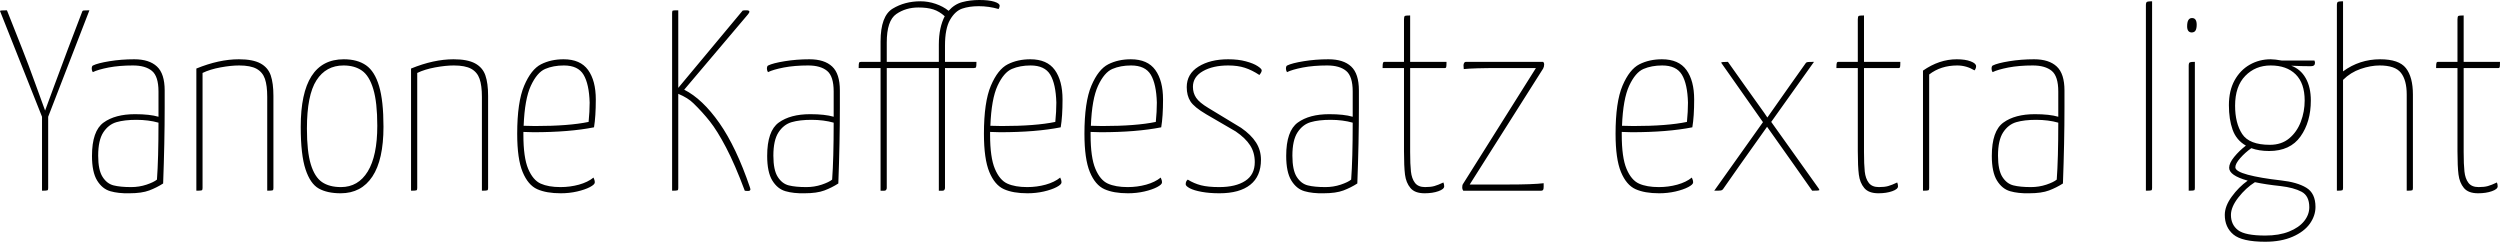 <svg xmlns="http://www.w3.org/2000/svg" viewBox="0.36 46.72 698.472 67.536"><path d="M25.34 49.60L13.82 79.34L13.82 99.28Q13.82 99.78 13.61 99.89Q13.39 100 12.10 100L12.10 100L12.10 79.34L0.43 49.96L0.36 49.82Q0.36 49.67 0.83 49.64Q1.30 49.60 2.30 49.60L2.30 49.60L6.55 60.33Q8.21 64.50 10.26 70.19Q12.31 75.88 12.96 77.61L12.96 77.61Q13.61 75.88 15.44 70.88Q17.28 65.87 19.37 60.33L19.37 60.33L23.33 49.96Q23.40 49.67 23.83 49.64Q24.26 49.60 25.34 49.60L25.34 49.60ZM36.50 100.72Q33.41 100.79 31.18 100.14Q28.94 99.50 27.50 97.16Q26.06 94.82 26.06 90.28L26.06 90.28Q26.06 83.30 29.30 80.96Q32.54 78.62 38.09 78.62L38.09 78.62Q42.19 78.62 44.64 79.34L44.64 79.34L44.64 72.28Q44.64 68.03 42.80 66.52Q40.97 65.01 37.51 65.01L37.51 65.01Q33.70 65.01 30.71 65.58Q27.72 66.16 26.28 66.88L26.28 66.88Q25.99 66.38 25.99 65.94L25.99 65.94Q25.99 65.15 26.35 65.01L26.35 65.01Q27.65 64.36 30.96 63.82Q34.27 63.28 37.87 63.28L37.87 63.28Q42.05 63.28 44.21 65.30Q46.37 67.31 46.37 71.99L46.37 71.99L46.37 76.74Q46.37 86.46 45.94 97.98L45.94 97.98Q44.14 99.14 42.05 99.93Q39.96 100.72 36.50 100.72L36.50 100.72ZM37.01 98.99Q39.24 98.99 41.29 98.31Q43.34 97.62 44.21 96.90L44.21 96.90Q44.64 91.14 44.64 80.99L44.64 80.99Q41.83 80.20 38.45 80.20L38.45 80.20Q35.14 80.20 32.90 80.85Q30.67 81.50 29.23 83.69Q27.79 85.89 27.79 90.21L27.79 90.21Q27.79 94.24 29.02 96.15Q30.24 98.06 32.11 98.52Q33.98 98.99 37.01 98.99L37.01 98.99ZM55.22 100L55.22 65.87Q61.56 63.28 67.10 63.28L67.10 63.28Q70.99 63.28 73.12 64.43Q75.24 65.58 76.00 67.78Q76.75 69.98 76.75 73.50L76.75 73.50L76.75 99.28Q76.75 99.78 76.54 99.89Q76.32 100 75.02 100L75.02 100L75.02 73.79Q75.02 70.62 74.38 68.75Q73.73 66.88 72.04 65.94Q70.34 65.01 67.18 65.01L67.18 65.01Q64.87 65.01 61.96 65.55Q59.04 66.09 56.95 67.10L56.95 67.10L56.95 99.28Q56.95 99.78 56.74 99.89Q56.52 100 55.22 100L55.22 100ZM95.54 100.72Q91.80 100.72 89.42 99.39Q87.05 98.06 85.72 94.02Q84.38 89.99 84.38 82.14L84.38 82.14Q84.38 63.28 96.41 63.28L96.41 63.28Q100.22 63.28 102.64 64.97Q105.05 66.66 106.27 70.77Q107.50 74.87 107.50 82.14L107.50 82.14Q107.50 91.36 104.40 96.04Q101.30 100.72 95.54 100.72L95.54 100.72ZM95.62 98.99Q100.44 98.99 103.10 94.64Q105.77 90.28 105.77 81.86L105.77 81.86Q105.77 75.30 104.65 71.60Q103.54 67.89 101.48 66.45Q99.43 65.01 96.34 65.01L96.34 65.01Q91.44 65.01 88.78 69.15Q86.11 73.29 86.11 82.65L86.11 82.65Q86.11 89.06 87.19 92.62Q88.27 96.18 90.32 97.59Q92.38 98.99 95.62 98.99L95.62 98.99ZM115.20 100L115.20 65.87Q121.54 63.28 127.08 63.28L127.08 63.28Q130.97 63.28 133.09 64.43Q135.22 65.58 135.97 67.78Q136.73 69.98 136.73 73.50L136.73 73.50L136.73 99.28Q136.73 99.78 136.51 99.89Q136.30 100 135 100L135 100L135 73.79Q135 70.62 134.35 68.75Q133.70 66.88 132.01 65.94Q130.32 65.01 127.15 65.01L127.15 65.01Q124.85 65.01 121.93 65.55Q119.02 66.09 116.93 67.10L116.93 67.10L116.93 99.28Q116.93 99.78 116.71 99.89Q116.50 100 115.20 100L115.20 100ZM156.96 98.99Q159.62 98.99 162.11 98.31Q164.59 97.62 166.18 96.33L166.18 96.33Q166.54 97.05 166.54 97.70L166.54 97.70Q166.54 98.27 165.17 98.99Q163.80 99.71 161.60 100.22Q159.41 100.72 157.03 100.72L157.03 100.72Q153.00 100.72 150.44 99.57Q147.89 98.42 146.38 94.78Q144.86 91.14 144.86 84.09L144.86 84.09Q144.86 75.23 146.81 70.66Q148.75 66.09 151.52 64.68Q154.30 63.28 157.82 63.28L157.82 63.28Q162.50 63.28 164.66 66.27Q166.82 69.26 166.82 74.51L166.82 74.51Q166.82 79.26 166.32 82.29L166.32 82.29Q159.41 83.66 149.40 83.66L149.40 83.66L146.59 83.58L146.59 84.38Q146.59 90.71 147.92 93.88Q149.26 97.05 151.42 98.02Q153.58 98.99 156.96 98.99L156.96 98.99ZM157.90 65.01Q154.94 65.01 152.68 65.98Q150.41 66.95 148.68 70.66Q146.95 74.37 146.66 81.86L146.66 81.86L149.83 81.93Q159.34 81.93 164.81 80.78L164.81 80.78Q165.10 77.90 165.10 75.38L165.10 75.38Q164.95 70.19 163.40 67.60Q161.86 65.01 157.90 65.01L157.90 65.01ZM209.88 99.06Q210.02 99.50 210.02 99.57L210.02 99.57Q210.02 100.07 209.38 100.07L209.38 100.07Q208.73 100.07 208.44 100L208.44 100Q205.70 92.66 203.22 87.94Q200.74 83.22 198.68 80.63Q196.63 78.04 194.11 75.59L194.11 75.59Q192.60 74.08 189.86 72.93L189.86 72.93L189.86 99.28Q189.86 99.78 189.65 99.89Q189.43 100 188.14 100L188.14 100L188.14 50.32Q188.14 49.74 188.35 49.67Q188.57 49.60 189.86 49.60L189.86 49.60L189.86 71.27L207.86 49.67Q208.22 49.60 208.94 49.60L208.94 49.60Q209.74 49.60 209.74 50.03L209.74 50.03Q209.74 50.18 209.38 50.68L209.38 50.68L191.52 71.78Q196.63 74.37 201.35 81.10Q206.06 87.83 209.88 99.06L209.88 99.06ZM225.14 100.72Q222.05 100.79 219.82 100.14Q217.58 99.50 216.14 97.16Q214.70 94.82 214.70 90.28L214.70 90.28Q214.70 83.30 217.94 80.96Q221.18 78.62 226.73 78.62L226.73 78.62Q230.83 78.62 233.28 79.34L233.28 79.34L233.28 72.28Q233.28 68.03 231.44 66.52Q229.61 65.01 226.15 65.01L226.15 65.01Q222.34 65.01 219.35 65.58Q216.36 66.16 214.92 66.88L214.92 66.88Q214.63 66.38 214.63 65.94L214.63 65.94Q214.63 65.15 214.99 65.01L214.99 65.01Q216.29 64.36 219.60 63.82Q222.91 63.28 226.51 63.28L226.51 63.28Q230.69 63.28 232.85 65.30Q235.01 67.31 235.01 71.99L235.01 71.99L235.01 76.74Q235.01 86.46 234.58 97.98L234.58 97.98Q232.78 99.14 230.69 99.93Q228.60 100.72 225.14 100.72L225.14 100.72ZM225.65 98.99Q227.88 98.99 229.93 98.31Q231.98 97.62 232.85 96.90L232.85 96.90Q233.28 91.14 233.28 80.99L233.28 80.99Q230.47 80.20 227.09 80.20L227.09 80.20Q223.78 80.20 221.54 80.85Q219.31 81.50 217.87 83.69Q216.43 85.89 216.43 90.21L216.43 90.21Q216.43 94.24 217.66 96.15Q218.88 98.06 220.75 98.52Q222.62 98.99 225.65 98.99L225.65 98.99ZM273.96 46.72Q276.62 46.72 278.14 47.19Q279.65 47.66 279.65 48.30L279.65 48.30Q279.65 48.59 279.54 48.84Q279.43 49.10 279.36 49.24L279.36 49.24Q276.62 48.45 273.82 48.45L273.82 48.45Q271.15 48.45 269.17 49.13Q267.19 49.82 265.79 52.26Q264.38 54.71 264.38 59.46L264.38 59.46L264.38 64.00L273.17 64.00Q273.17 65.22 273.06 65.48Q272.95 65.73 272.45 65.73L272.45 65.73L264.38 65.73L264.38 99.28Q264.38 99.42 264.24 99.71Q264.10 100 263.66 100L263.66 100L262.66 100L262.66 65.73L248.11 65.73L248.11 99.28Q248.11 99.42 247.97 99.71Q247.82 100 247.39 100L247.39 100L246.38 100L246.38 65.73L240.26 65.73Q240.26 64.50 240.37 64.25Q240.48 64.00 240.98 64.00L240.98 64.00L246.38 64.00L246.38 58.31Q246.38 51.18 249.77 49.13Q253.15 47.08 257.54 47.08L257.54 47.08Q259.70 47.08 261.79 47.80Q263.88 48.52 265.39 49.74L265.39 49.74Q267.05 47.87 269.24 47.30Q271.44 46.72 273.96 46.72L273.96 46.72ZM262.66 59.18Q262.66 54.35 264.38 51.11L264.38 51.11L264.31 51.26Q262.80 49.89 261.11 49.35Q259.42 48.81 256.97 48.81L256.97 48.81Q253.44 48.81 250.78 50.64Q248.11 52.48 248.11 58.60L248.11 58.60L248.11 64.00L262.66 64.00L262.66 59.18ZM287.35 98.99Q290.02 98.99 292.50 98.31Q294.98 97.62 296.57 96.33L296.57 96.33Q296.93 97.05 296.93 97.70L296.93 97.70Q296.93 98.27 295.56 98.99Q294.19 99.71 292.00 100.22Q289.80 100.72 287.42 100.72L287.42 100.72Q283.39 100.72 280.84 99.57Q278.28 98.42 276.77 94.78Q275.26 91.14 275.26 84.09L275.26 84.09Q275.26 75.23 277.20 70.66Q279.14 66.09 281.92 64.68Q284.69 63.28 288.22 63.28L288.22 63.28Q292.90 63.28 295.06 66.27Q297.22 69.26 297.22 74.51L297.22 74.51Q297.22 79.26 296.71 82.29L296.71 82.29Q289.80 83.66 279.79 83.66L279.79 83.66L276.98 83.58L276.98 84.38Q276.98 90.71 278.32 93.88Q279.65 97.05 281.81 98.02Q283.97 98.99 287.35 98.99L287.35 98.99ZM288.29 65.01Q285.34 65.01 283.07 65.98Q280.80 66.95 279.07 70.66Q277.34 74.37 277.06 81.86L277.06 81.86L280.22 81.93Q289.73 81.93 295.20 80.78L295.20 80.78Q295.49 77.90 295.49 75.38L295.49 75.38Q295.34 70.19 293.80 67.60Q292.25 65.01 288.29 65.01L288.29 65.01ZM315.43 98.99Q318.10 98.99 320.58 98.31Q323.06 97.62 324.65 96.33L324.65 96.33Q325.01 97.05 325.01 97.70L325.01 97.70Q325.01 98.27 323.64 98.99Q322.27 99.71 320.08 100.22Q317.88 100.72 315.50 100.72L315.50 100.72Q311.47 100.72 308.92 99.57Q306.36 98.42 304.85 94.78Q303.34 91.14 303.34 84.09L303.34 84.09Q303.34 75.23 305.28 70.66Q307.22 66.09 310.00 64.68Q312.77 63.28 316.30 63.28L316.30 63.28Q320.98 63.28 323.14 66.27Q325.30 69.26 325.30 74.51L325.30 74.51Q325.30 79.26 324.79 82.29L324.79 82.29Q317.88 83.66 307.87 83.66L307.87 83.66L305.06 83.58L305.06 84.38Q305.06 90.71 306.40 93.88Q307.73 97.05 309.89 98.02Q312.05 98.99 315.43 98.99L315.43 98.99ZM316.37 65.01Q313.42 65.01 311.15 65.98Q308.88 66.95 307.15 70.66Q305.42 74.37 305.14 81.86L305.14 81.86L308.30 81.93Q317.81 81.93 323.28 80.78L323.28 80.78Q323.57 77.90 323.57 75.38L323.57 75.38Q323.42 70.19 321.88 67.60Q320.33 65.01 316.37 65.01L316.37 65.01ZM341.06 100.72Q338.26 100.72 336.10 100.32Q333.94 99.93 332.78 99.32Q331.63 98.70 331.63 98.20L331.63 98.20Q331.63 97.34 332.21 96.90L332.21 96.90Q333.94 97.98 335.92 98.49Q337.90 98.99 340.99 98.99L340.99 98.99Q345.60 98.99 348.26 97.26Q350.93 95.54 350.93 92.01L350.93 92.01Q350.93 89.34 349.63 87.33Q348.34 85.31 345.60 83.44L345.60 83.44L337.32 78.62Q334.01 76.67 332.96 75.05Q331.92 73.43 331.92 71.06L331.92 71.06Q331.92 67.38 335.20 65.33Q338.47 63.28 343.51 63.28L343.51 63.28Q346.32 63.28 348.44 63.86Q350.57 64.43 351.72 65.19Q352.87 65.94 352.87 66.38L352.87 66.38Q352.87 66.88 352.22 67.67L352.22 67.67Q350.14 66.30 348.16 65.66Q346.18 65.01 343.51 65.01L343.51 65.01Q339.26 65.01 336.46 66.59Q333.65 68.18 333.65 70.98L333.65 70.98Q333.65 72.71 334.55 74.04Q335.45 75.38 337.97 76.89L337.97 76.89L347.11 82.43Q349.92 84.38 351.29 86.54Q352.66 88.70 352.66 91.36L352.66 91.36Q352.66 95.97 349.67 98.34Q346.68 100.72 341.06 100.72L341.06 100.72ZM370.15 100.72Q367.06 100.79 364.82 100.14Q362.59 99.50 361.15 97.16Q359.71 94.82 359.71 90.28L359.71 90.28Q359.71 83.30 362.95 80.96Q366.19 78.62 371.74 78.62L371.74 78.62Q375.84 78.62 378.29 79.34L378.29 79.34L378.29 72.28Q378.29 68.03 376.45 66.52Q374.62 65.01 371.16 65.01L371.16 65.01Q367.34 65.01 364.36 65.58Q361.37 66.16 359.93 66.88L359.93 66.88Q359.64 66.38 359.64 65.94L359.64 65.94Q359.64 65.15 360 65.01L360 65.01Q361.30 64.36 364.61 63.82Q367.92 63.28 371.52 63.28L371.52 63.28Q375.70 63.28 377.86 65.30Q380.02 67.31 380.02 71.99L380.02 71.99L380.02 76.74Q380.02 86.46 379.58 97.98L379.58 97.98Q377.78 99.14 375.70 99.93Q373.61 100.72 370.15 100.72L370.15 100.72ZM370.66 98.99Q372.89 98.99 374.94 98.31Q376.99 97.62 377.86 96.90L377.86 96.90Q378.29 91.14 378.29 80.99L378.29 80.99Q375.48 80.20 372.10 80.20L372.10 80.20Q368.78 80.20 366.55 80.85Q364.32 81.50 362.88 83.69Q361.44 85.89 361.44 90.21L361.44 90.21Q361.44 94.24 362.66 96.15Q363.89 98.06 365.76 98.52Q367.63 98.99 370.66 98.99L370.66 98.99ZM398.38 100.72Q395.64 100.72 394.42 99.24Q393.19 97.77 392.90 95.50Q392.62 93.23 392.62 88.98L392.62 88.98L392.62 65.73L386.64 65.73Q386.64 64.58 386.75 64.29Q386.86 64.00 387.22 64.00L387.22 64.00L392.62 64.00L392.62 52.12Q392.62 51.33 392.87 51.18Q393.12 51.04 394.34 51.04L394.34 51.04L394.34 64.00L404.50 64.00Q404.50 65.15 404.42 65.44Q404.35 65.73 404.06 65.73L404.06 65.73L394.34 65.73L394.34 89.20Q394.34 92.66 394.56 94.64Q394.78 96.62 395.68 97.80Q396.58 98.99 398.52 98.99L398.52 98.99Q400.10 98.99 401.11 98.70Q402.12 98.42 403.63 97.70L403.63 97.70Q403.85 98.20 403.85 98.78L403.85 98.78Q403.85 99.57 402.23 100.14Q400.61 100.72 398.38 100.72L398.38 100.72ZM409.18 100Q409.10 99.93 409.00 99.68Q408.89 99.42 408.89 99.06L408.89 99.06Q408.89 98.42 409.10 98.13L409.10 98.13L429.48 65.73L419.26 65.73Q411.98 65.73 409.32 66.02L409.32 66.02L409.25 65.01Q409.25 64.58 409.43 64.29Q409.61 64.00 409.90 64.00L409.90 64.00L431.50 64.00Q431.57 64.07 431.68 64.25Q431.78 64.43 431.78 64.72L431.78 64.72Q431.78 65.37 431.50 65.87L431.50 65.87L410.98 98.27L421.70 98.27Q428.62 98.27 431.64 97.91L431.64 97.91L431.64 98.92Q431.64 99.50 431.50 99.75Q431.35 100 430.99 100L430.99 100L409.18 100ZM463.82 98.99Q466.49 98.99 468.97 98.31Q471.46 97.62 473.04 96.33L473.04 96.33Q473.40 97.05 473.40 97.70L473.40 97.70Q473.40 98.27 472.03 98.99Q470.66 99.71 468.47 100.22Q466.27 100.72 463.90 100.72L463.90 100.72Q459.86 100.72 457.31 99.57Q454.75 98.42 453.24 94.78Q451.73 91.14 451.73 84.09L451.73 84.09Q451.73 75.23 453.67 70.66Q455.62 66.09 458.39 64.68Q461.16 63.28 464.69 63.28L464.69 63.28Q469.37 63.28 471.53 66.27Q473.69 69.26 473.69 74.51L473.69 74.51Q473.69 79.26 473.18 82.29L473.18 82.29Q466.27 83.66 456.26 83.66L456.26 83.66L453.46 83.58L453.46 84.38Q453.46 90.71 454.79 93.88Q456.12 97.05 458.28 98.02Q460.44 98.99 463.82 98.99L463.82 98.99ZM464.76 65.01Q461.81 65.01 459.54 65.98Q457.27 66.95 455.54 70.66Q453.82 74.37 453.53 81.86L453.53 81.86L456.70 81.93Q466.20 81.93 471.67 80.78L471.67 80.78Q471.96 77.90 471.96 75.38L471.96 75.38Q471.82 70.19 470.27 67.60Q468.72 65.01 464.76 65.01L464.76 65.01ZM508.46 99.35L508.68 99.78Q508.68 99.93 508.14 99.96Q507.60 100 506.66 100L506.66 100L501.70 92.94L494.06 82.14L486.29 93.09L481.75 99.57Q481.54 99.86 481.18 99.93Q480.82 100 479.30 100L479.30 100L492.91 80.85L481.32 64.36L481.25 64.22Q481.25 64.00 483.12 64.00L483.12 64.00L487.87 70.70L493.27 78.26L494.14 79.55L500.47 70.55L504.86 64.36Q505.08 64.07 505.51 64.04Q505.94 64.00 507.17 64.00L507.17 64.00L495.22 80.78L508.46 99.35ZM525.17 100.72Q522.43 100.72 521.21 99.24Q519.98 97.77 519.70 95.50Q519.41 93.23 519.41 88.98L519.41 88.98L519.41 65.73L513.43 65.73Q513.43 64.58 513.54 64.29Q513.65 64.00 514.01 64.00L514.01 64.00L519.41 64.00L519.41 52.12Q519.41 51.33 519.66 51.18Q519.91 51.04 521.14 51.04L521.14 51.04L521.14 64.00L531.29 64.00Q531.29 65.15 531.22 65.44Q531.14 65.73 530.86 65.73L530.86 65.73L521.14 65.73L521.14 89.20Q521.14 92.66 521.35 94.64Q521.57 96.62 522.47 97.80Q523.37 98.99 525.31 98.99L525.31 98.99Q526.90 98.99 527.90 98.70Q528.91 98.42 530.42 97.70L530.42 97.70Q530.64 98.20 530.64 98.78L530.64 98.78Q530.64 99.57 529.02 100.14Q527.40 100.72 525.17 100.72L525.17 100.72ZM537.62 100L537.62 66.45Q542.16 63.28 547.06 63.28L547.06 63.28Q549.43 63.28 550.94 63.86Q552.46 64.43 552.46 65.22L552.46 65.22Q552.46 65.58 552.31 65.91Q552.17 66.23 552.02 66.38L552.02 66.38Q549.72 65.01 547.20 65.01L547.20 65.01Q542.59 65.01 539.35 67.53L539.35 67.53L539.35 99.28Q539.35 99.78 539.10 99.89Q538.85 100 537.62 100L537.62 100ZM567.29 100.72Q564.19 100.79 561.96 100.14Q559.73 99.50 558.29 97.16Q556.85 94.82 556.85 90.28L556.85 90.28Q556.85 83.30 560.09 80.96Q563.33 78.62 568.87 78.62L568.87 78.62Q572.98 78.62 575.42 79.34L575.42 79.34L575.42 72.28Q575.42 68.03 573.59 66.52Q571.75 65.01 568.30 65.01L568.30 65.01Q564.48 65.01 561.49 65.58Q558.50 66.16 557.06 66.88L557.06 66.88Q556.78 66.38 556.78 65.94L556.78 65.94Q556.78 65.15 557.14 65.01L557.14 65.01Q558.43 64.36 561.74 63.82Q565.06 63.28 568.66 63.28L568.66 63.28Q572.83 63.28 574.99 65.30Q577.15 67.31 577.15 71.99L577.15 71.99L577.15 76.74Q577.15 86.46 576.72 97.98L576.72 97.98Q574.92 99.14 572.83 99.93Q570.74 100.72 567.29 100.72L567.29 100.72ZM567.79 98.99Q570.02 98.99 572.08 98.31Q574.13 97.62 574.99 96.90L574.99 96.90Q575.42 91.14 575.42 80.99L575.42 80.99Q572.62 80.20 569.23 80.20L569.23 80.20Q565.92 80.20 563.69 80.85Q561.46 81.50 560.02 83.69Q558.58 85.89 558.58 90.21L558.58 90.21Q558.58 94.24 559.80 96.15Q561.02 98.06 562.90 98.52Q564.77 98.99 567.79 98.99L567.79 98.99ZM599.90 100L599.90 48.16Q599.90 47.37 600.23 47.22Q600.55 47.08 601.63 47.08L601.63 47.08L601.63 99.28Q601.63 99.78 601.42 99.89Q601.20 100 599.90 100L599.90 100ZM611.86 100L611.86 65.08Q611.86 64.29 612.18 64.14Q612.50 64.00 613.58 64.00L613.58 64.00L613.58 99.28Q613.58 99.78 613.37 99.89Q613.15 100 611.86 100L611.86 100ZM612.65 55.79Q611.42 55.72 611.42 54.06L611.42 54.06Q611.42 51.76 612.79 51.76L612.79 51.76Q614.09 51.76 614.09 53.63L614.09 53.63Q614.09 54.71 613.76 55.25Q613.44 55.79 612.65 55.79L612.65 55.79ZM637.63 97.12Q642.17 97.62 644.72 99.17Q647.28 100.72 647.28 104.54L647.28 104.54Q647.28 106.98 645.70 109.22Q644.11 111.45 640.91 112.85Q637.70 114.26 633.24 114.26L633.24 114.26Q626.76 114.26 624.35 112.24Q621.94 110.22 621.94 106.77L621.94 106.77Q621.94 104.32 623.88 101.66Q625.82 98.99 628.34 97.19L628.34 97.19Q623.16 95.75 623.16 93.59L623.16 93.59Q623.16 92.30 624.56 90.57Q625.97 88.84 627.84 87.40L627.84 87.40Q625.18 85.89 624.13 82.97Q623.09 80.06 623.09 76.10L623.09 76.10Q623.09 72.06 624.67 69.18Q626.26 66.30 628.92 64.79Q631.58 63.28 634.75 63.28L634.75 63.28Q635.90 63.28 637.92 63.64L637.92 63.64L646.99 63.64Q646.99 63.71 647.06 63.86Q647.14 64.00 647.14 64.29L647.14 64.29Q647.14 65.22 645.98 65.22L645.98 65.22Q643.54 65.22 640.51 65.08L640.51 65.08Q643.10 66.02 644.54 68.54Q645.98 71.06 645.98 74.80L645.98 74.80Q645.98 80.78 643.10 84.84Q640.22 88.91 634.32 88.91L634.32 88.91Q631.51 88.91 629.35 88.12L629.35 88.12Q627.62 89.34 626.26 90.89Q624.89 92.44 624.89 93.45L624.89 93.45Q624.89 94.60 628.38 95.54Q631.87 96.47 637.63 97.12L637.63 97.12ZM624.82 76.24Q624.82 81.14 626.80 84.16Q628.78 87.18 634.54 87.18L634.54 87.18Q637.78 87.18 639.94 85.38Q642.10 83.58 643.18 80.74Q644.26 77.90 644.26 74.80L644.26 74.80Q644.26 69.98 641.74 67.49Q639.22 65.01 634.75 65.01L634.75 65.01Q630.50 65.01 627.66 67.92Q624.82 70.84 624.82 76.24L624.82 76.24ZM633.24 112.53Q637.13 112.53 639.90 111.41Q642.67 110.30 644.11 108.50Q645.55 106.70 645.55 104.61L645.55 104.61Q645.55 101.44 643.39 100.29Q641.23 99.14 637.49 98.70L637.49 98.70Q633.38 98.27 630.36 97.62L630.36 97.62Q627.84 99.21 625.75 101.87Q623.66 104.54 623.66 106.77L623.66 106.77Q623.66 109.50 625.64 111.02Q627.62 112.53 633.24 112.53L633.24 112.53ZM653.26 100L653.26 48.16Q653.26 47.37 653.58 47.22Q653.90 47.08 654.98 47.08L654.98 47.08L654.98 66.66Q659.59 63.28 665.35 63.28L665.35 63.28Q670.61 63.28 672.55 65.76Q674.50 68.25 674.50 73.14L674.50 73.14L674.50 99.28Q674.50 99.78 674.28 99.89Q674.06 100 672.77 100L672.77 100L672.77 73.14Q672.77 69.11 671.15 67.06Q669.53 65.01 665.21 65.01L665.21 65.01Q662.69 65.01 659.88 65.98Q657.07 66.95 654.98 69.04L654.98 69.04L654.98 99.28Q654.98 99.78 654.73 99.89Q654.48 100 653.26 100L653.26 100ZM692.71 100.72Q689.98 100.72 688.75 99.24Q687.53 97.77 687.24 95.50Q686.95 93.23 686.95 88.98L686.95 88.98L686.95 65.73L680.98 65.73Q680.98 64.58 681.08 64.29Q681.19 64.00 681.55 64.00L681.55 64.00L686.95 64.00L686.95 52.12Q686.95 51.33 687.20 51.18Q687.46 51.04 688.68 51.04L688.68 51.04L688.68 64.00L698.83 64.00Q698.83 65.15 698.76 65.44Q698.69 65.73 698.40 65.73L698.40 65.73L688.68 65.73L688.68 89.20Q688.68 92.66 688.90 94.64Q689.11 96.62 690.01 97.80Q690.91 98.99 692.86 98.99L692.86 98.99Q694.44 98.99 695.45 98.70Q696.46 98.42 697.97 97.70L697.97 97.70Q698.18 98.20 698.18 98.78L698.18 98.78Q698.18 99.57 696.56 100.14Q694.94 100.72 692.71 100.72L692.71 100.72Z"/></svg>